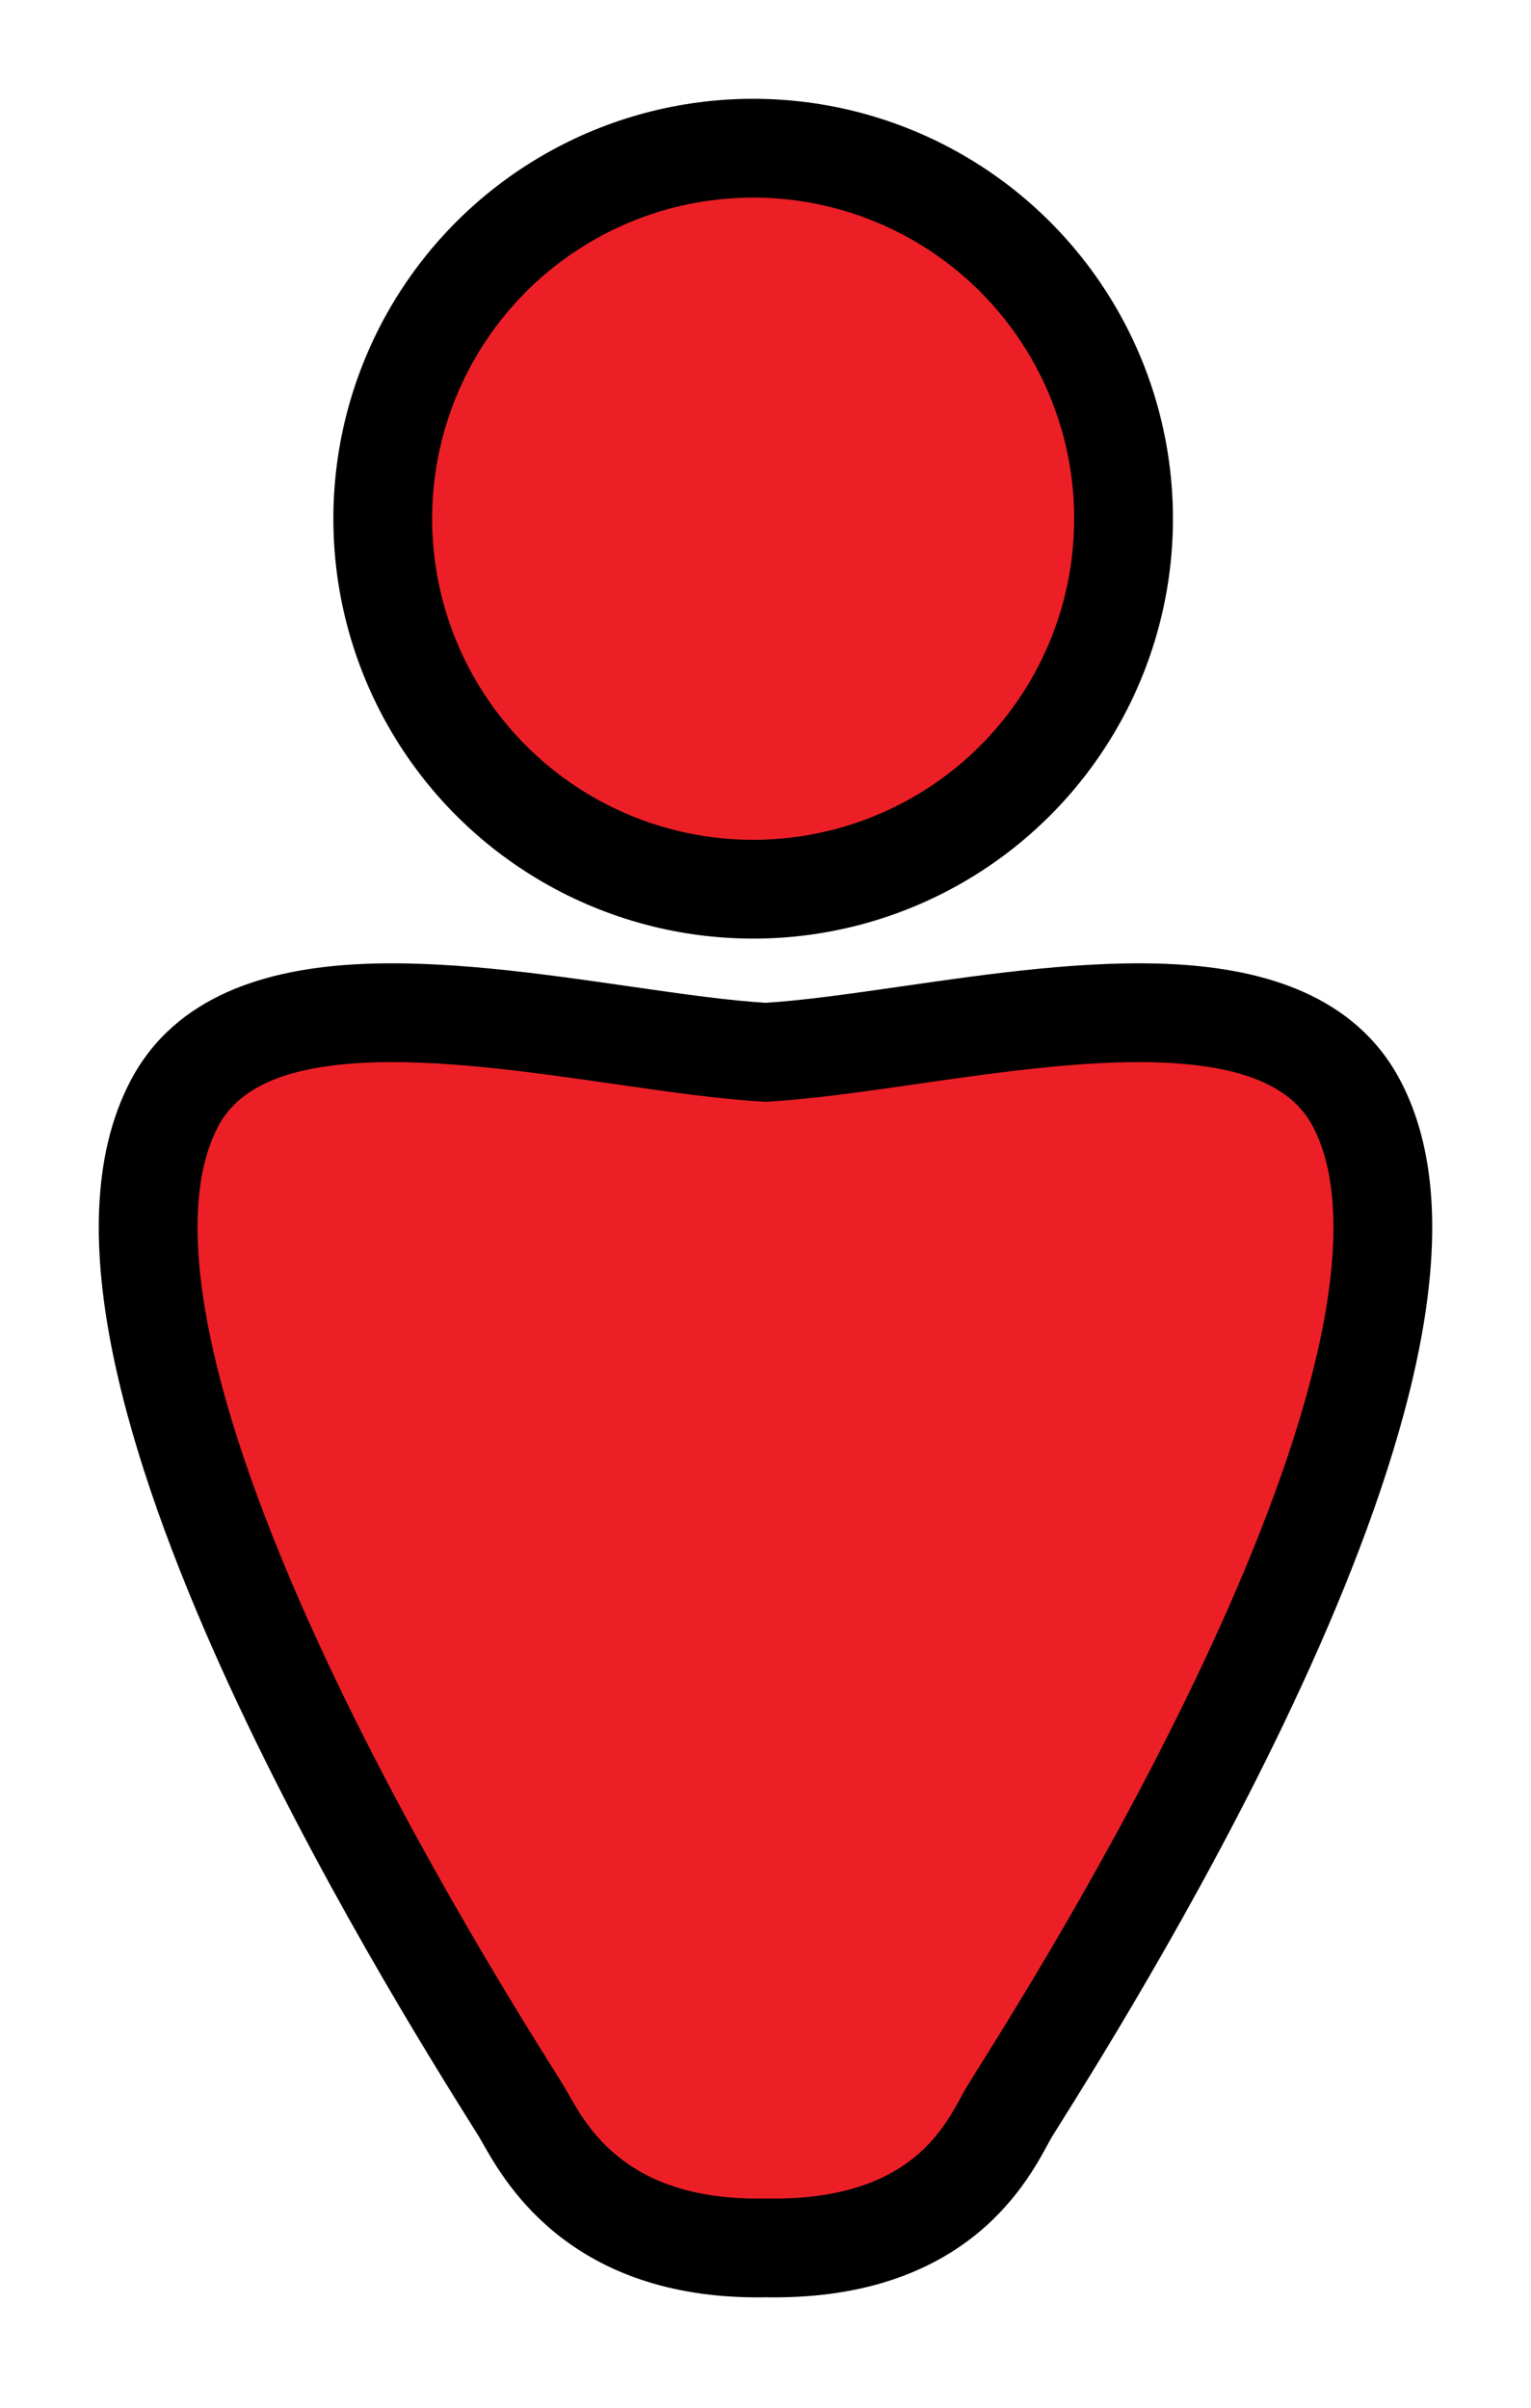 <svg width="124" height="195" viewBox="0 0 124 195" fill="none" xmlns="http://www.w3.org/2000/svg">
<g filter="url(#filter0_d)">
<circle cx="61" cy="34" r="30" fill="#EC1F27" stroke="black" stroke-width="8"/>
<path fill-rule="evenodd" clip-rule="evenodd" d="M81.353 163.708C81.536 163.372 81.692 163.085 81.83 162.864C81.989 162.608 82.182 162.301 82.404 161.945C88.831 151.683 120.398 101.269 109.868 81.336C104.596 71.358 87.691 73.794 73.582 75.828C69.337 76.44 65.346 77.015 62 77.205C58.654 77.015 54.663 76.44 50.418 75.828C36.309 73.794 19.404 71.358 14.132 81.336C3.602 101.269 35.169 151.683 41.596 161.945C41.818 162.301 42.011 162.608 42.17 162.864C42.29 163.056 42.426 163.297 42.585 163.577C44.306 166.614 48.652 174.28 62.008 174.013C75.603 174.276 79.656 166.828 81.353 163.708Z" fill="#EC1F27"/>
<path d="M81.83 162.864L85.225 164.978L85.226 164.978L81.83 162.864ZM81.353 163.708L77.84 161.797L77.84 161.797L81.353 163.708ZM82.404 161.945L79.014 159.822L79.014 159.822L82.404 161.945ZM109.868 81.336L113.405 79.468V79.468L109.868 81.336ZM73.582 75.828L73.011 71.869L73.582 75.828ZM62 77.205L61.773 81.198L62 81.211L62.227 81.198L62 77.205ZM50.418 75.828L49.848 79.787L50.418 75.828ZM14.132 81.336L10.595 79.468L10.595 79.468L14.132 81.336ZM41.596 161.945L38.205 164.068L38.205 164.068L41.596 161.945ZM42.17 162.864L38.774 164.978L38.774 164.978L42.17 162.864ZM42.585 163.577L46.065 161.605L46.065 161.605L42.585 163.577ZM62.008 174.013L62.085 170.013L62.006 170.012L61.928 170.013L62.008 174.013ZM78.434 160.751C78.221 161.093 78.002 161.498 77.84 161.797L84.867 165.62C85.071 165.245 85.164 165.077 85.225 164.978L78.434 160.751ZM79.014 159.822C78.793 160.176 78.597 160.489 78.434 160.751L85.226 164.978C85.382 164.727 85.571 164.425 85.795 164.068L79.014 159.822ZM106.331 83.205C108.3 86.931 108.53 92.667 107.005 100.093C105.51 107.373 102.481 115.561 98.848 123.624C91.591 139.73 82.224 154.697 79.014 159.822L85.795 164.068C89.011 158.931 98.641 143.56 106.142 126.91C109.888 118.595 113.178 109.801 114.841 101.702C116.475 93.748 116.701 85.708 113.405 79.468L106.331 83.205ZM74.152 79.787C81.314 78.755 88.641 77.715 94.808 78.071C101.089 78.433 104.719 80.152 106.331 83.205L113.405 79.468C109.746 72.541 102.286 70.489 95.27 70.084C88.139 69.672 79.959 70.867 73.011 71.869L74.152 79.787ZM62.227 81.198C65.782 80.997 69.962 80.391 74.152 79.787L73.011 71.869C68.712 72.488 64.91 73.033 61.773 73.211L62.227 81.198ZM62.227 73.211C59.09 73.033 55.288 72.488 50.989 71.869L49.848 79.787C54.038 80.391 58.218 80.997 61.773 81.198L62.227 73.211ZM50.989 71.869C44.041 70.867 35.861 69.672 28.73 70.084C21.713 70.489 14.254 72.541 10.595 79.468L17.669 83.205C19.281 80.152 22.91 78.433 29.192 78.071C35.359 77.715 42.686 78.755 49.848 79.787L50.989 71.869ZM10.595 79.468C7.299 85.708 7.525 93.748 9.159 101.702C10.822 109.801 14.112 118.595 17.858 126.91C25.36 143.56 34.989 158.931 38.205 164.068L44.986 159.822C41.776 154.697 32.409 139.73 25.152 123.624C21.519 115.561 18.49 107.373 16.995 100.093C15.47 92.667 15.7 86.931 17.669 83.205L10.595 79.468ZM38.205 164.068C38.429 164.425 38.618 164.727 38.774 164.978L45.566 160.751C45.403 160.489 45.208 160.176 44.986 159.822L38.205 164.068ZM38.774 164.978C38.841 165.085 38.932 165.244 39.105 165.55L46.065 161.605C45.92 161.35 45.739 161.027 45.566 160.751L38.774 164.978ZM39.105 165.55C40.001 167.131 41.849 170.428 45.51 173.216C49.245 176.06 54.566 178.162 62.088 178.012L61.928 170.013C56.094 170.13 52.564 168.533 50.357 166.852C48.076 165.115 46.89 163.061 46.065 161.605L39.105 165.55ZM77.84 161.797C77.025 163.294 75.923 165.275 73.725 166.943C71.594 168.559 68.086 170.13 62.085 170.013L61.93 178.012C69.525 178.159 74.841 176.137 78.56 173.316C82.211 170.546 83.984 167.243 84.867 165.62L77.84 161.797Z" fill="black"/>
</g>
<defs>
<filter id="filter0_d" x="-6.10352e-05" y="0" width="124" height="194.019" filterUnits="userSpaceOnUse" color-interpolation-filters="sRGB">
<feFlood flood-opacity="0" result="BackgroundImageFix"/>
<feColorMatrix in="SourceAlpha" type="matrix" values="0 0 0 0 0 0 0 0 0 0 0 0 0 0 0 0 0 0 127 0" result="hardAlpha"/>
<feOffset dy="8"/>
<feGaussianBlur stdDeviation="4"/>
<feComposite in2="hardAlpha" operator="out"/>
<feColorMatrix type="matrix" values="0 0 0 0 1 0 0 0 0 1 0 0 0 0 1 0 0 0 0.56 0"/>
<feBlend mode="normal" in2="BackgroundImageFix" result="effect1_dropShadow"/>
<feBlend mode="normal" in="SourceGraphic" in2="effect1_dropShadow" result="shape"/>
</filter>
</defs>
</svg>

